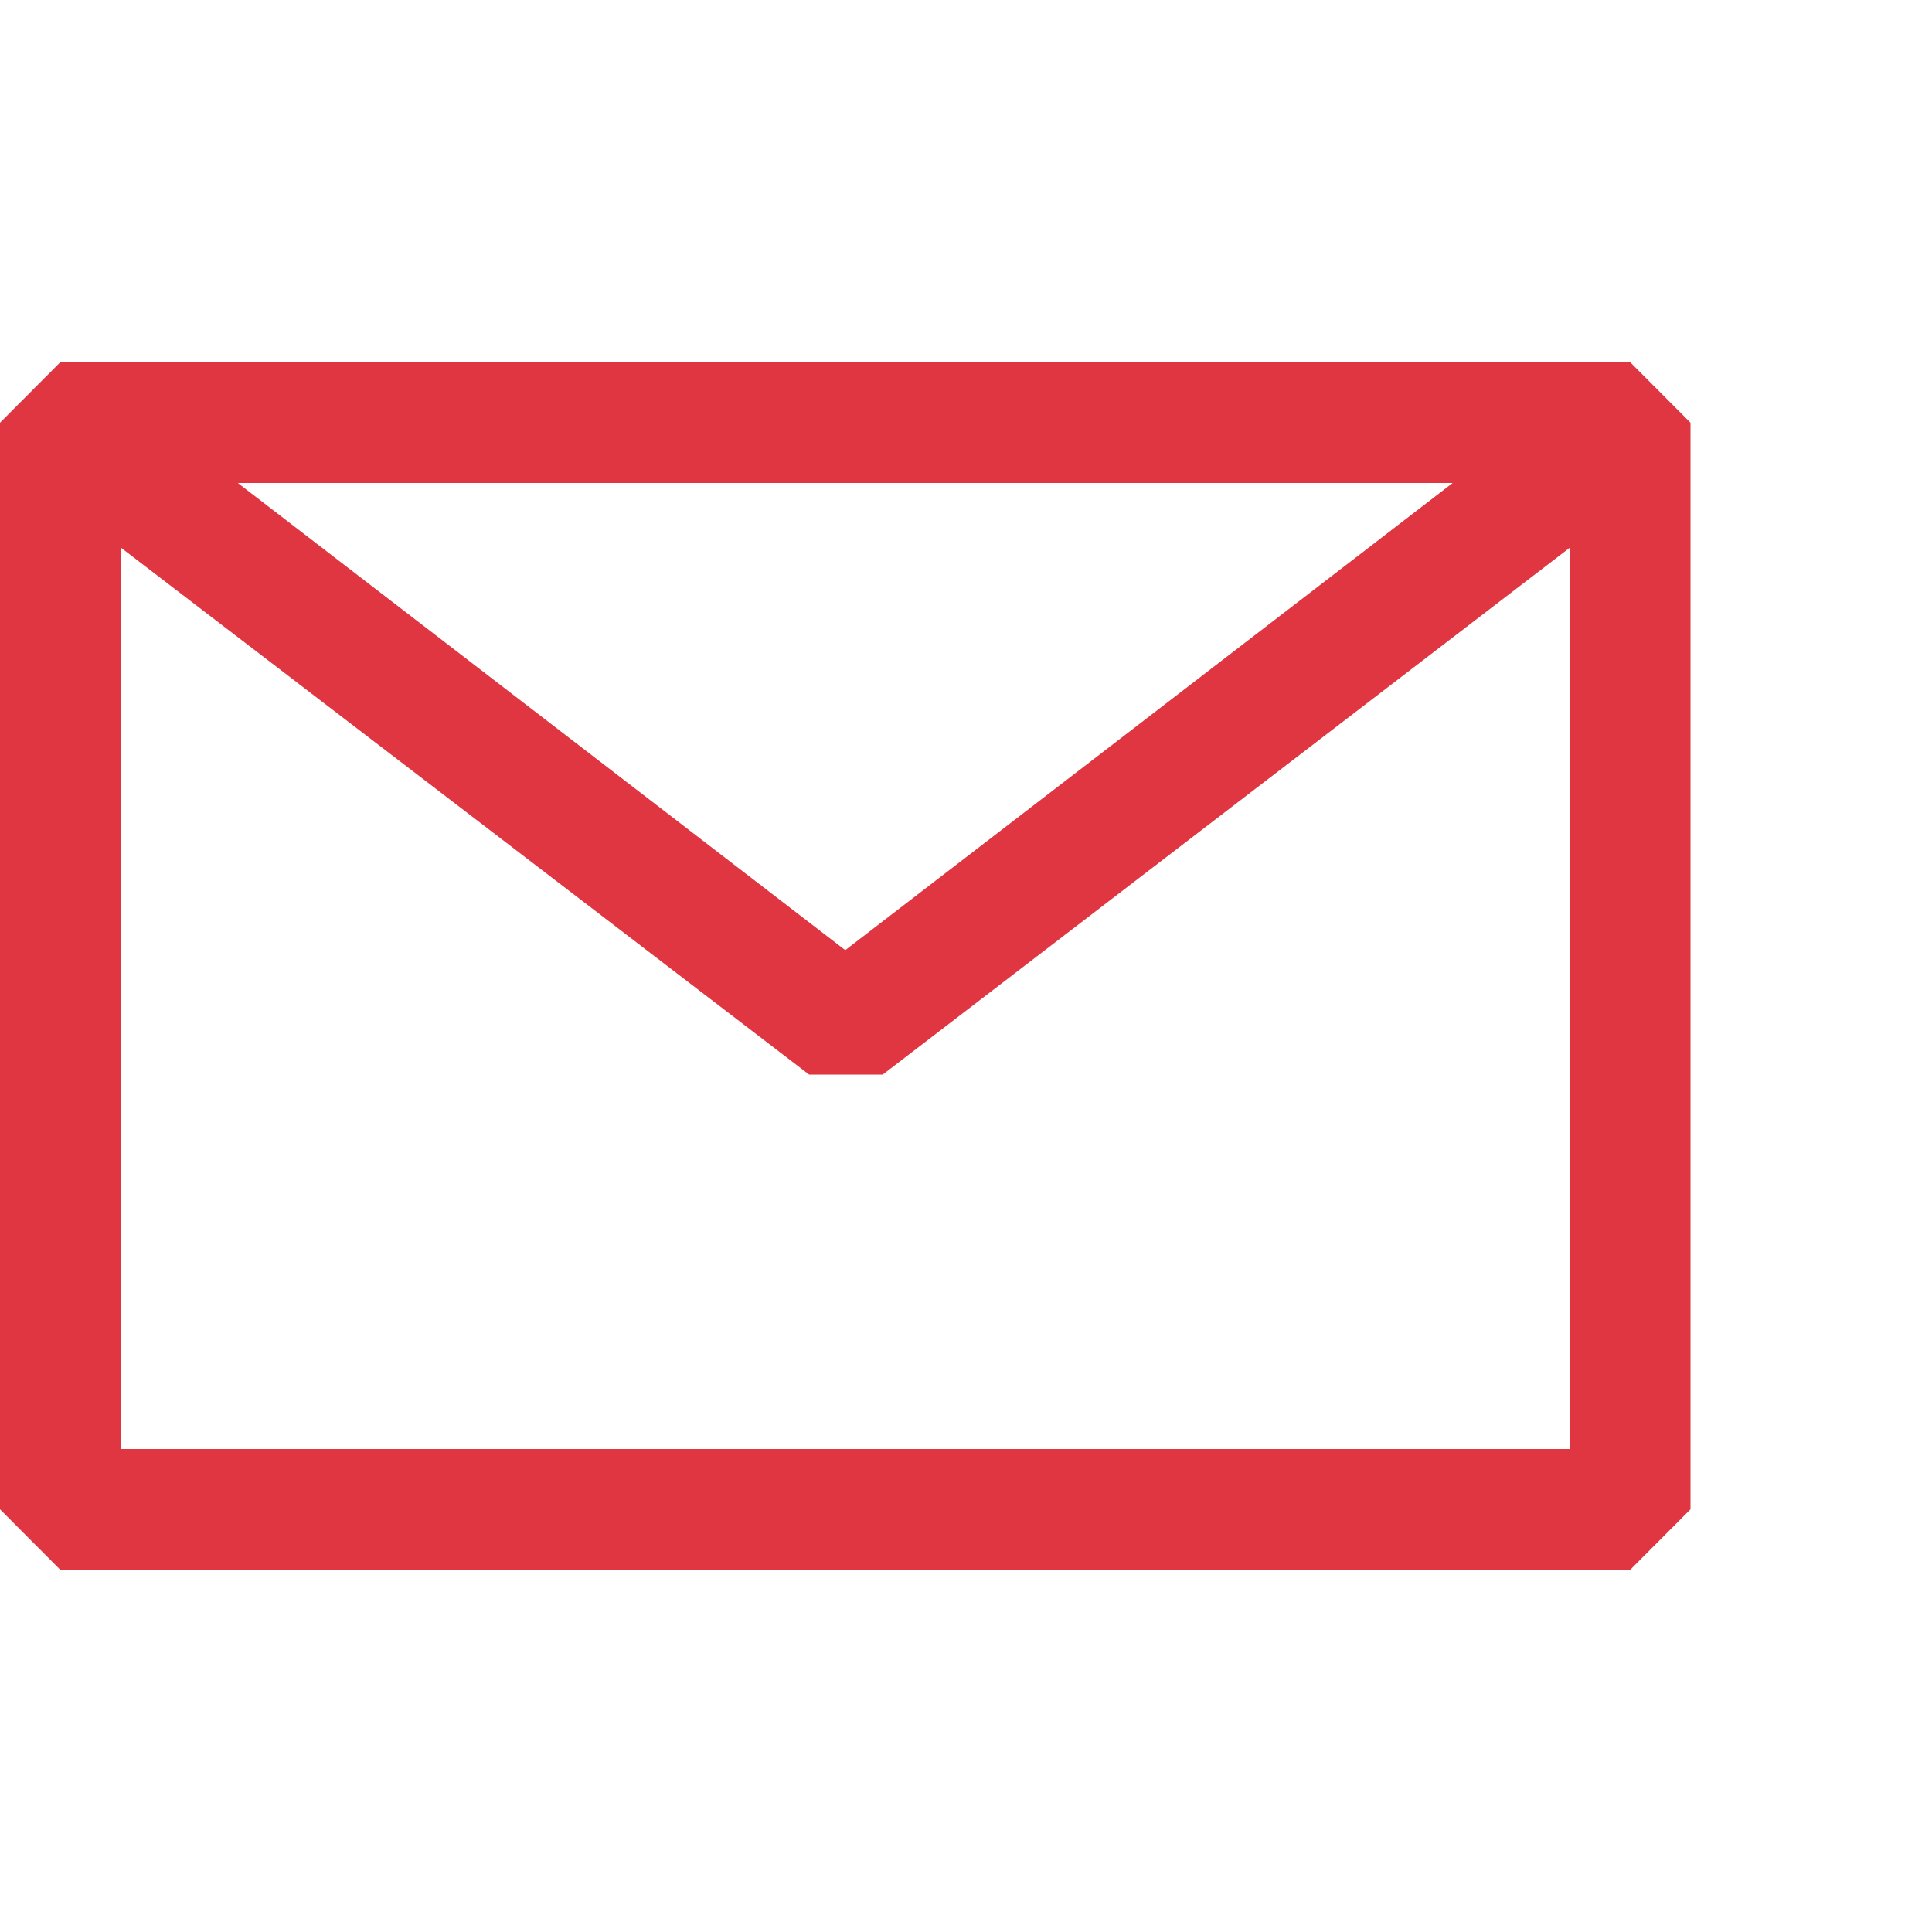 <svg width="10" height="10" viewBox="0 0 10 10" fill="none" xmlns="http://www.w3.org/2000/svg">
<path fill-rule="evenodd" clip-rule="evenodd" d="M0 2.188L0.312 1.875H8.438L8.75 2.188V7.812L8.438 8.125H0.312L0 7.812V2.188ZM0.625 2.834V7.5H8.125V2.835L4.569 5.562H4.188L0.625 2.834ZM7.519 2.5H1.231L4.375 4.918L7.519 2.5Z" fill="#DC212D" fill-opacity="0.9"/>
</svg>
